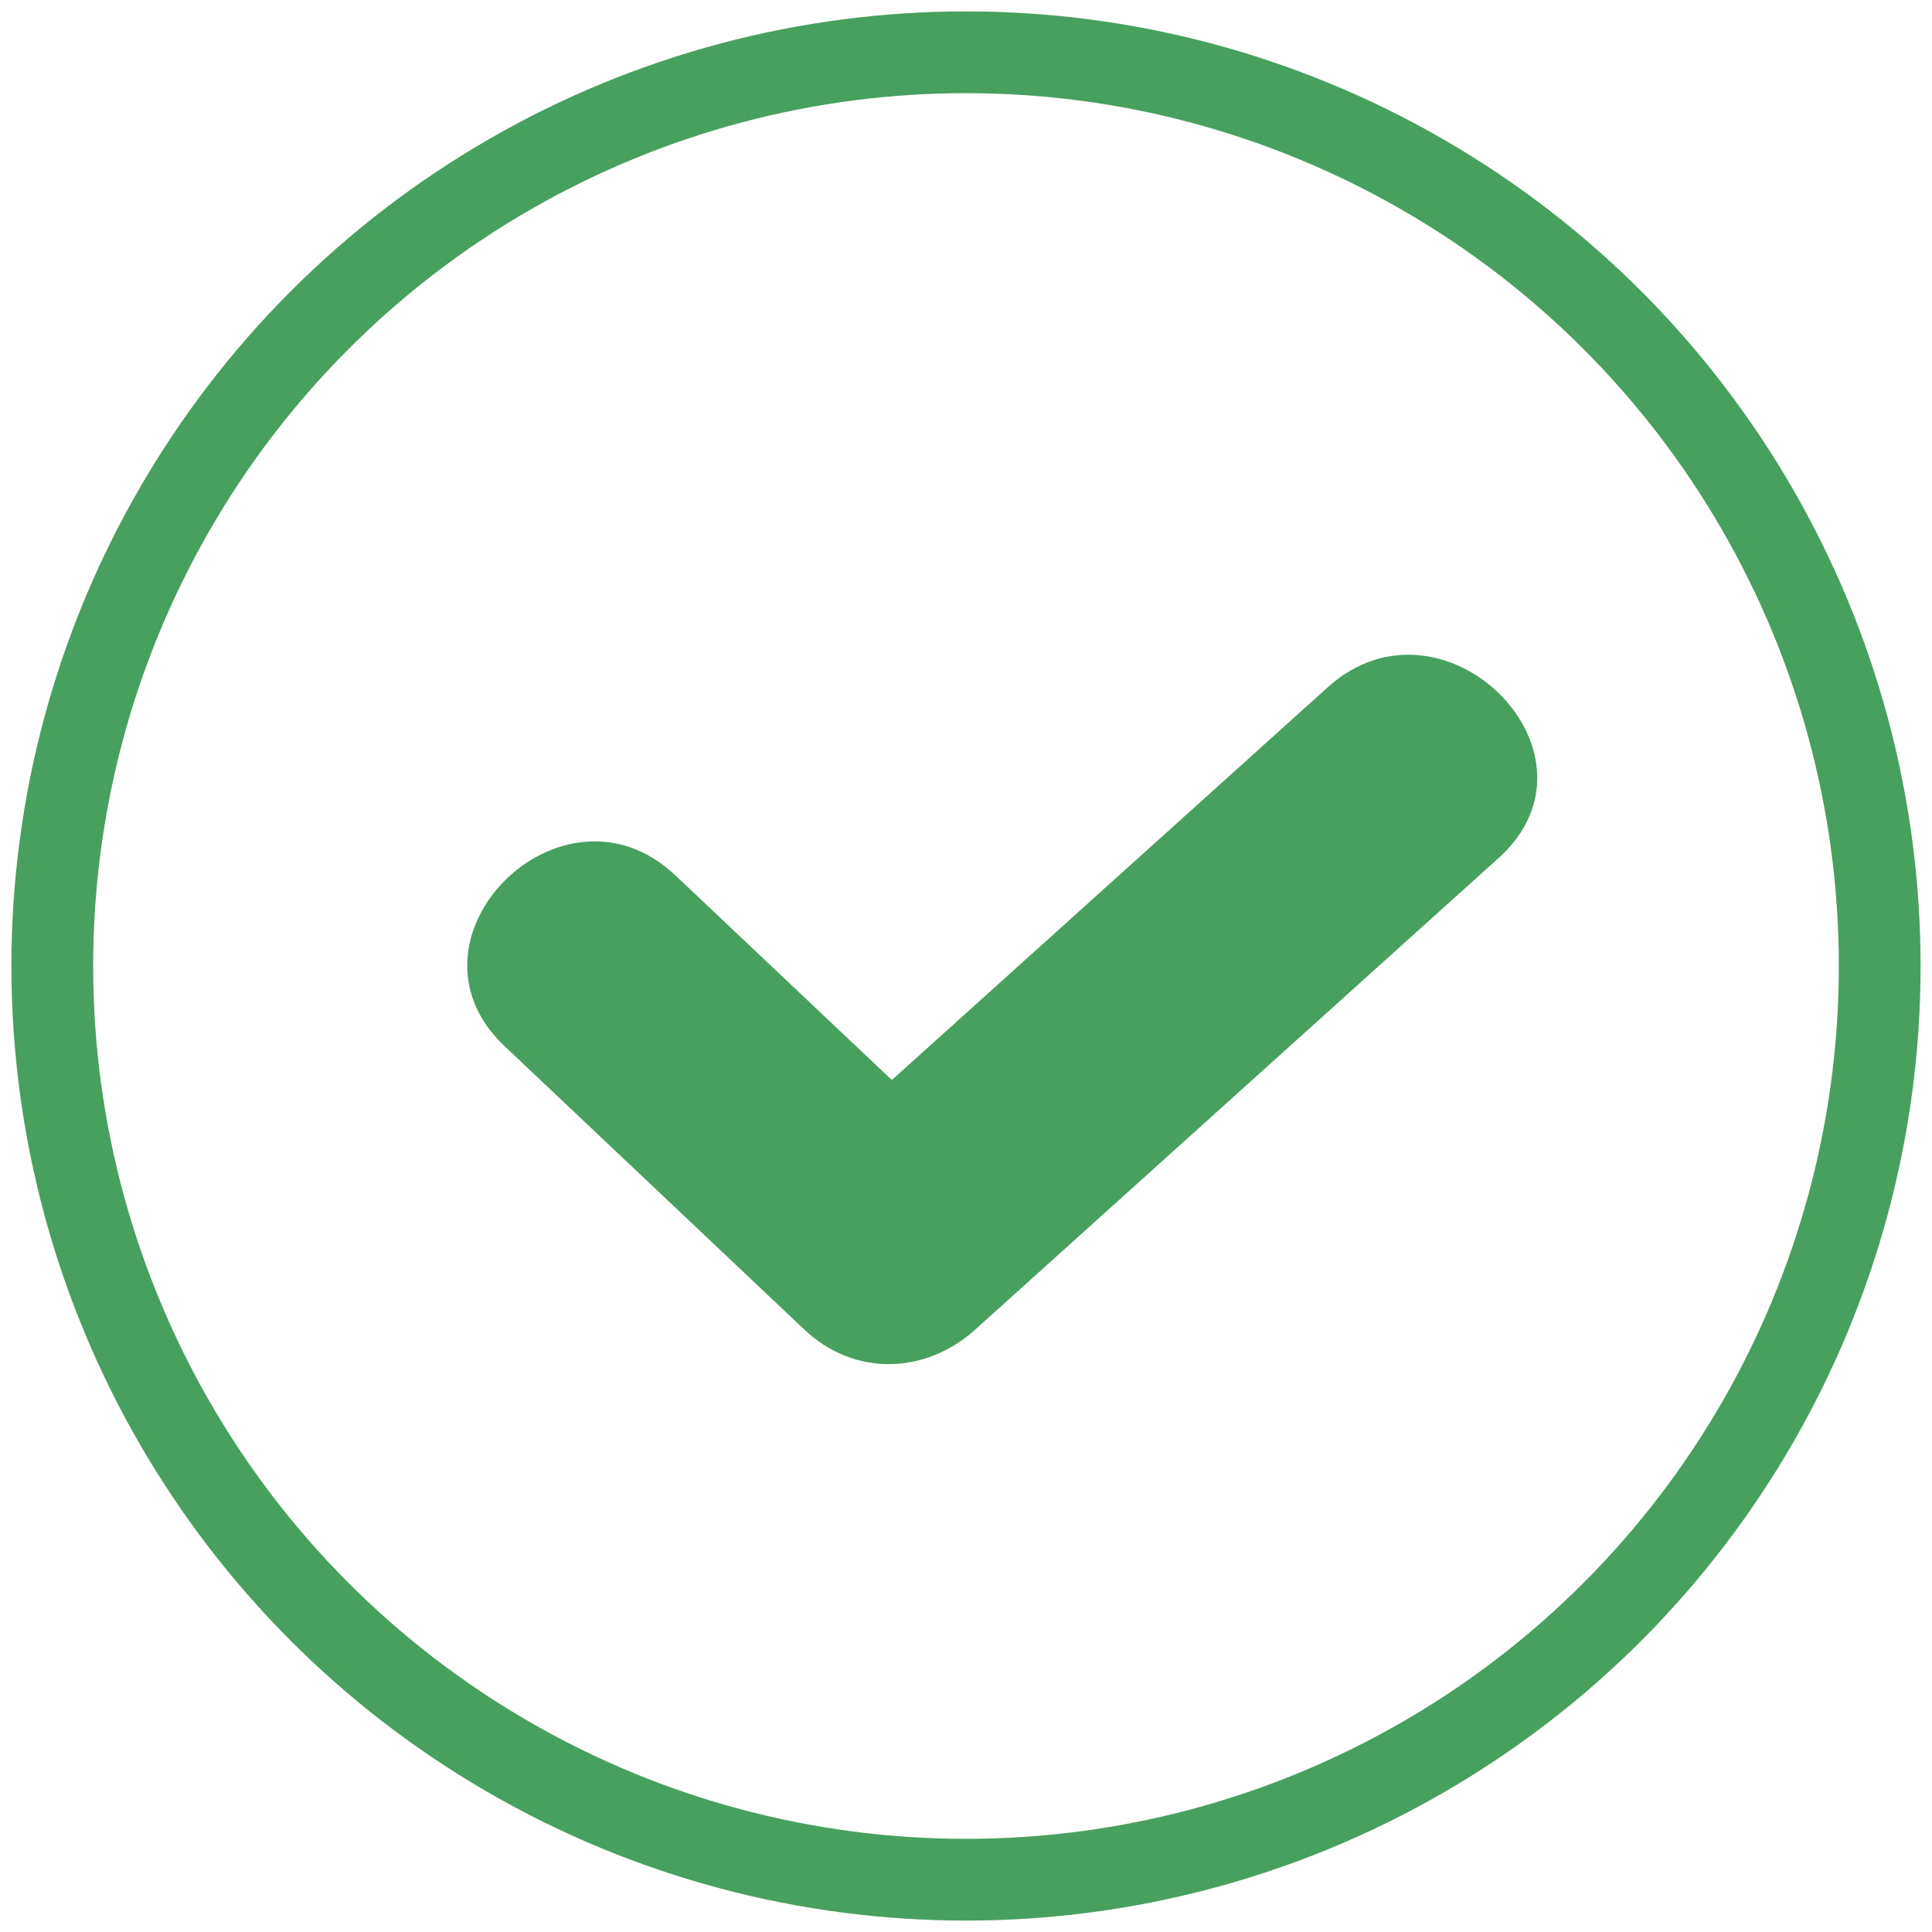 <?xml version="1.0" encoding="utf-8"?>
<!-- Generator: Adobe Illustrator 16.0.0, SVG Export Plug-In . SVG Version: 6.00 Build 0)  -->
<!DOCTYPE svg PUBLIC "-//W3C//DTD SVG 1.1//EN" "http://www.w3.org/Graphics/SVG/1.1/DTD/svg11.dtd">
<svg version="1.1" id="Lager_1" xmlns="http://www.w3.org/2000/svg" xmlns:xlink="http://www.w3.org/1999/xlink" x="0px" y="0px"
	 width="51.99px" height="51.99px" viewBox="0 0 51.99 51.99" enable-background="new 0 0 51.99 51.99" xml:space="preserve">
<g>
	<g>
		<path fill="#48A05E" d="M13.576,28.15c2.69,2.544,5.38,5.087,8.07,7.63c1.338,1.265,3.253,1.211,4.597,0
			c4.696-4.23,9.391-8.462,14.086-12.692c3.12-2.812-1.491-7.394-4.596-4.597c-4.696,4.231-9.392,8.462-14.087,12.693
			c1.532,0,3.064,0,4.597,0c-2.69-2.544-5.38-5.087-8.07-7.63C15.129,20.677,10.524,25.266,13.576,28.15L13.576,28.15z"/>
	</g>
</g>
<circle fill="none" stroke="#48A05E" stroke-width="2.2" stroke-miterlimit="10" cx="25.995" cy="25.995" r="24.588"/>
</svg>
